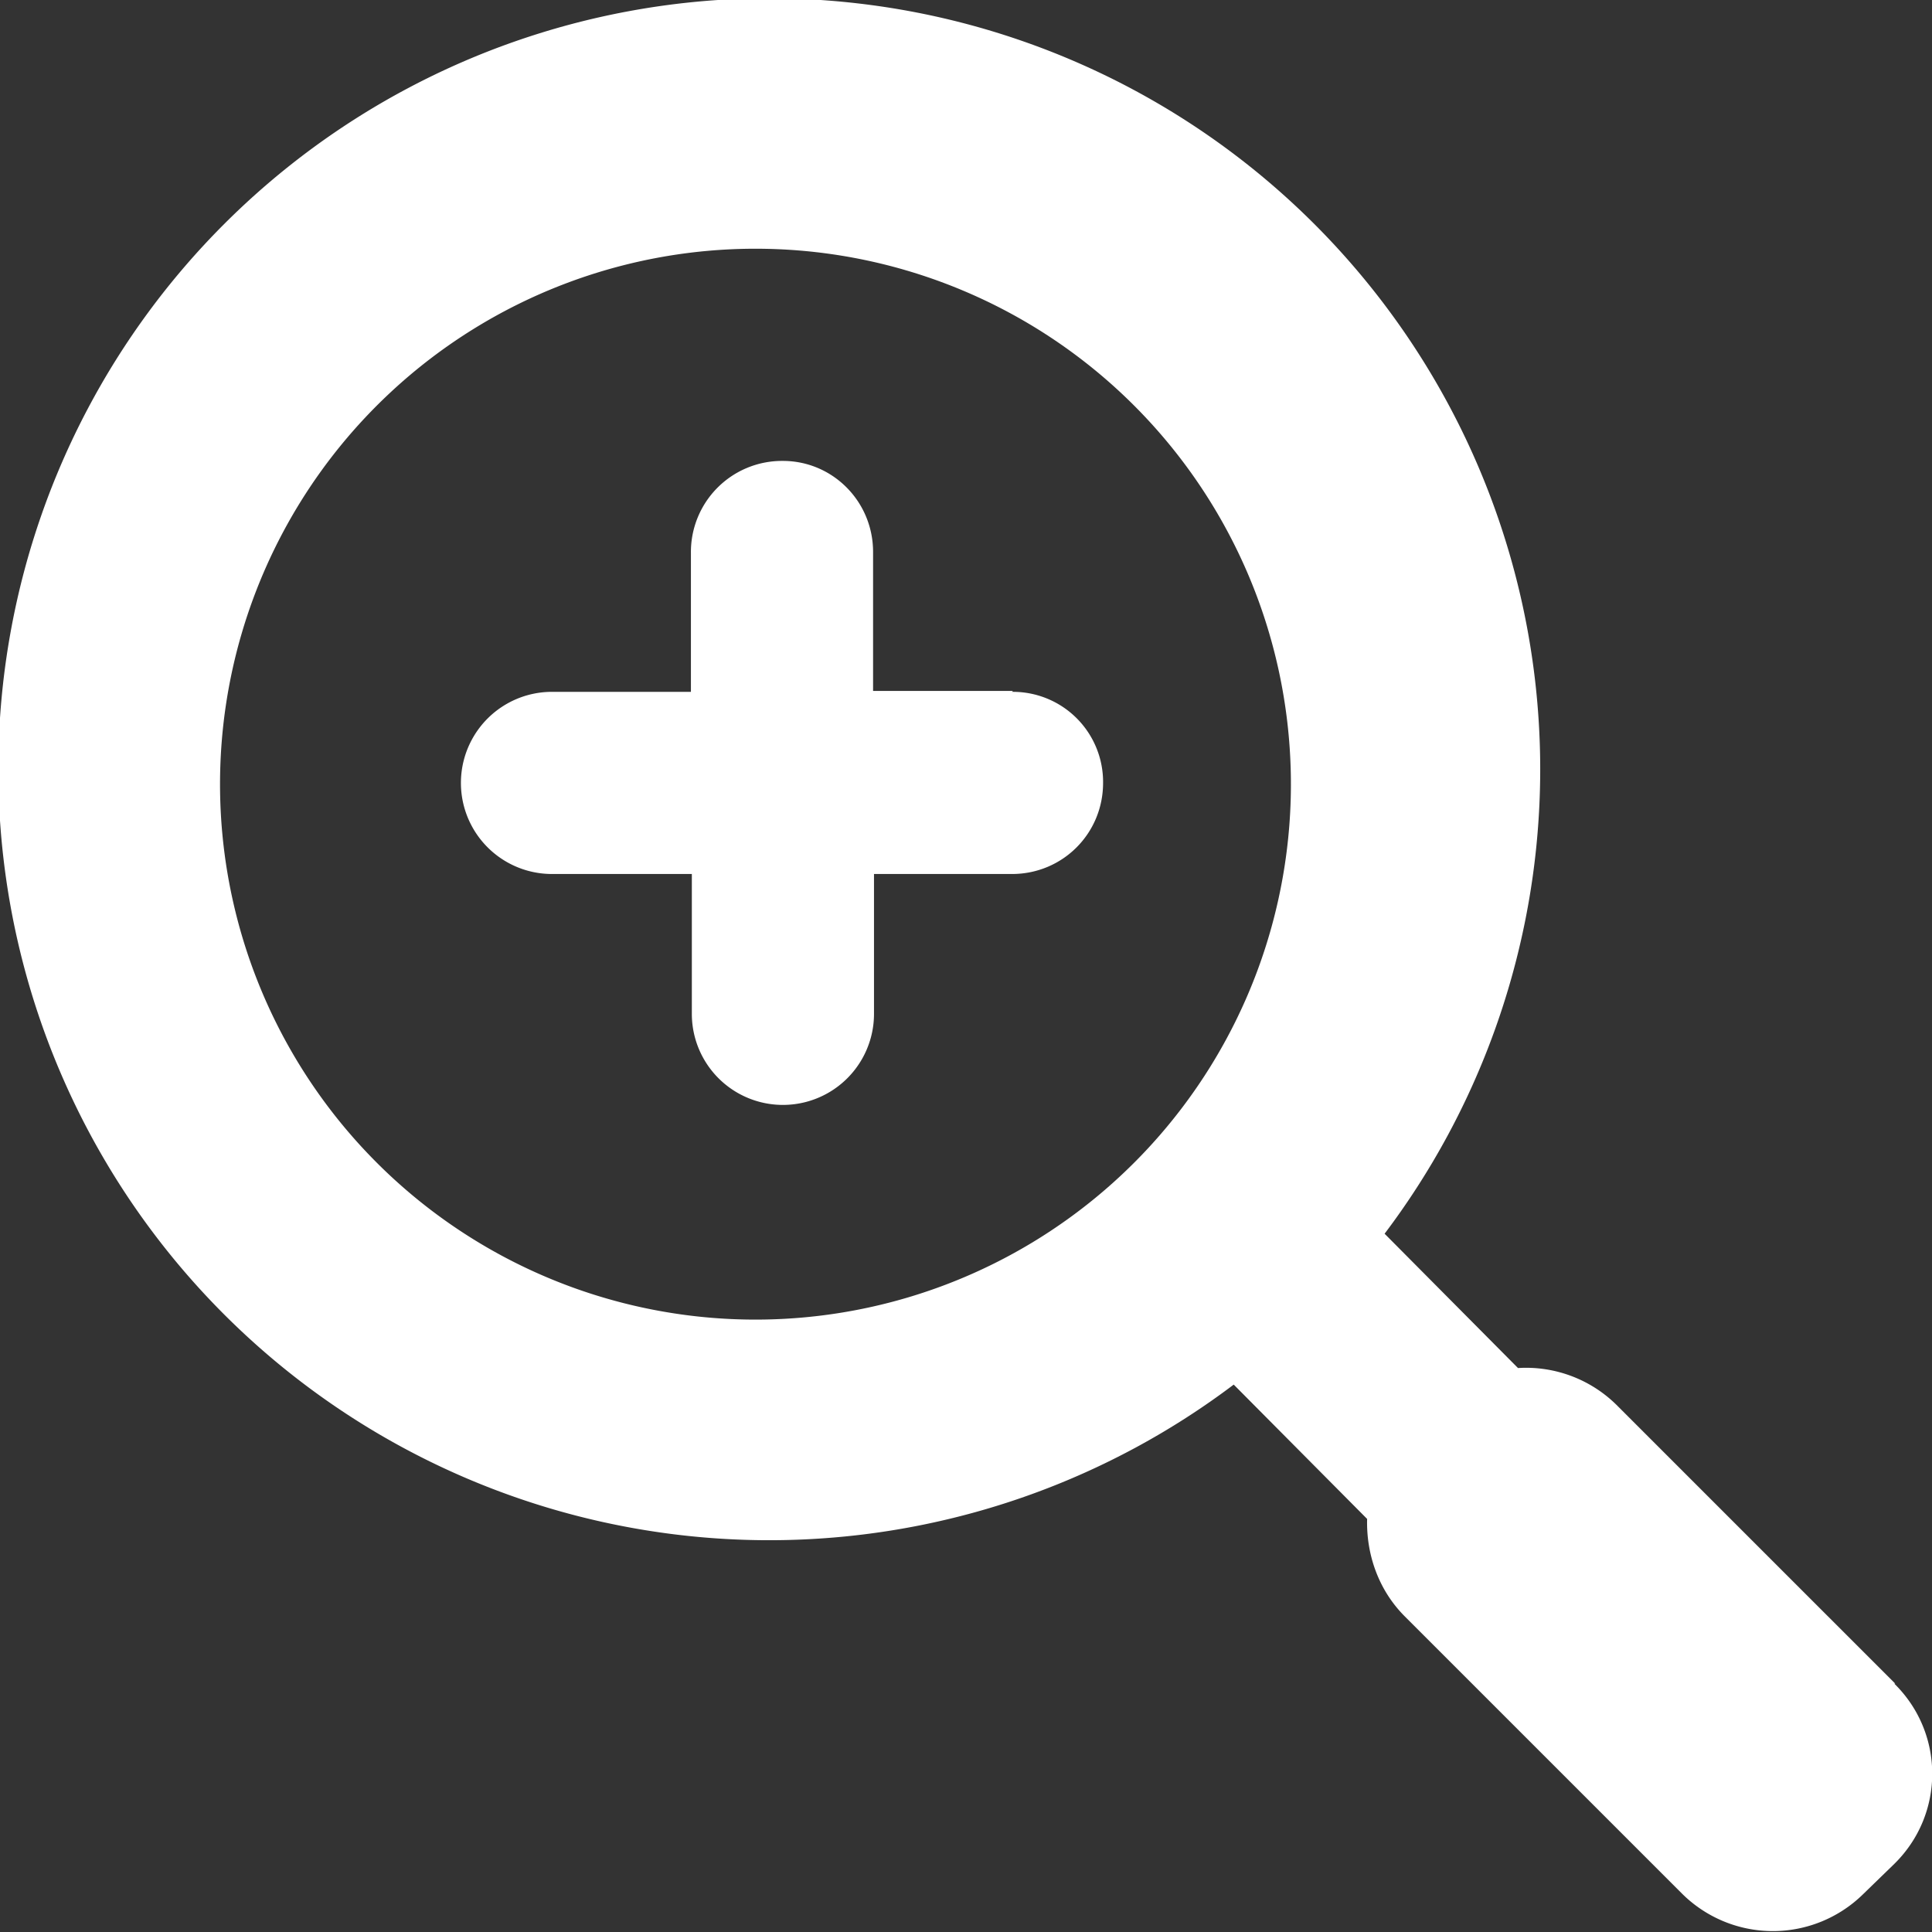 <svg xmlns="http://www.w3.org/2000/svg" xmlns:xlink="http://www.w3.org/1999/xlink" width="21" height="21" viewBox="0 0 21 21"><rect x="0" y="0" width="21" height="21" fill="#333333" stroke="none"/><defs><path id="bffqa" d="M160.48 2722.48a5.82 5.82 0 1 1-8.23-8.22 5.82 5.82 0 0 1 8.23 8.22zm8.12 5.82l-3.03-3.03a1.4 1.4 0 0 0-1.07-.4l-1.45-1.46a8.38 8.38 0 1 0-1.64 1.64l1.45 1.46c-.01.38.12.77.41 1.06l3.02 3.02a1.4 1.4 0 0 0 1.96 0l.34-.33c.55-.54.55-1.42 0-1.96z"/><path id="bffqb" d="M159.01 2717.51h-1.52V2716c0-.55-.44-.99-.98-.99h-.01a.99.99 0 0 0-.99 1v1.51H154a.99.99 0 0 0 0 1.98h1.52v1.52a.99.99 0 0 0 1.98 0v-1.52H159c.55 0 .99-.44.99-.99a.98.98 0 0 0-.99-.99z"/></defs><g><g transform="translate(-148 -2710)"><g><use fill="#fff" xlink:href="#bffqa"/></g><g><use fill="#fff" xlink:href="#bffqb"/></g></g></g></svg>